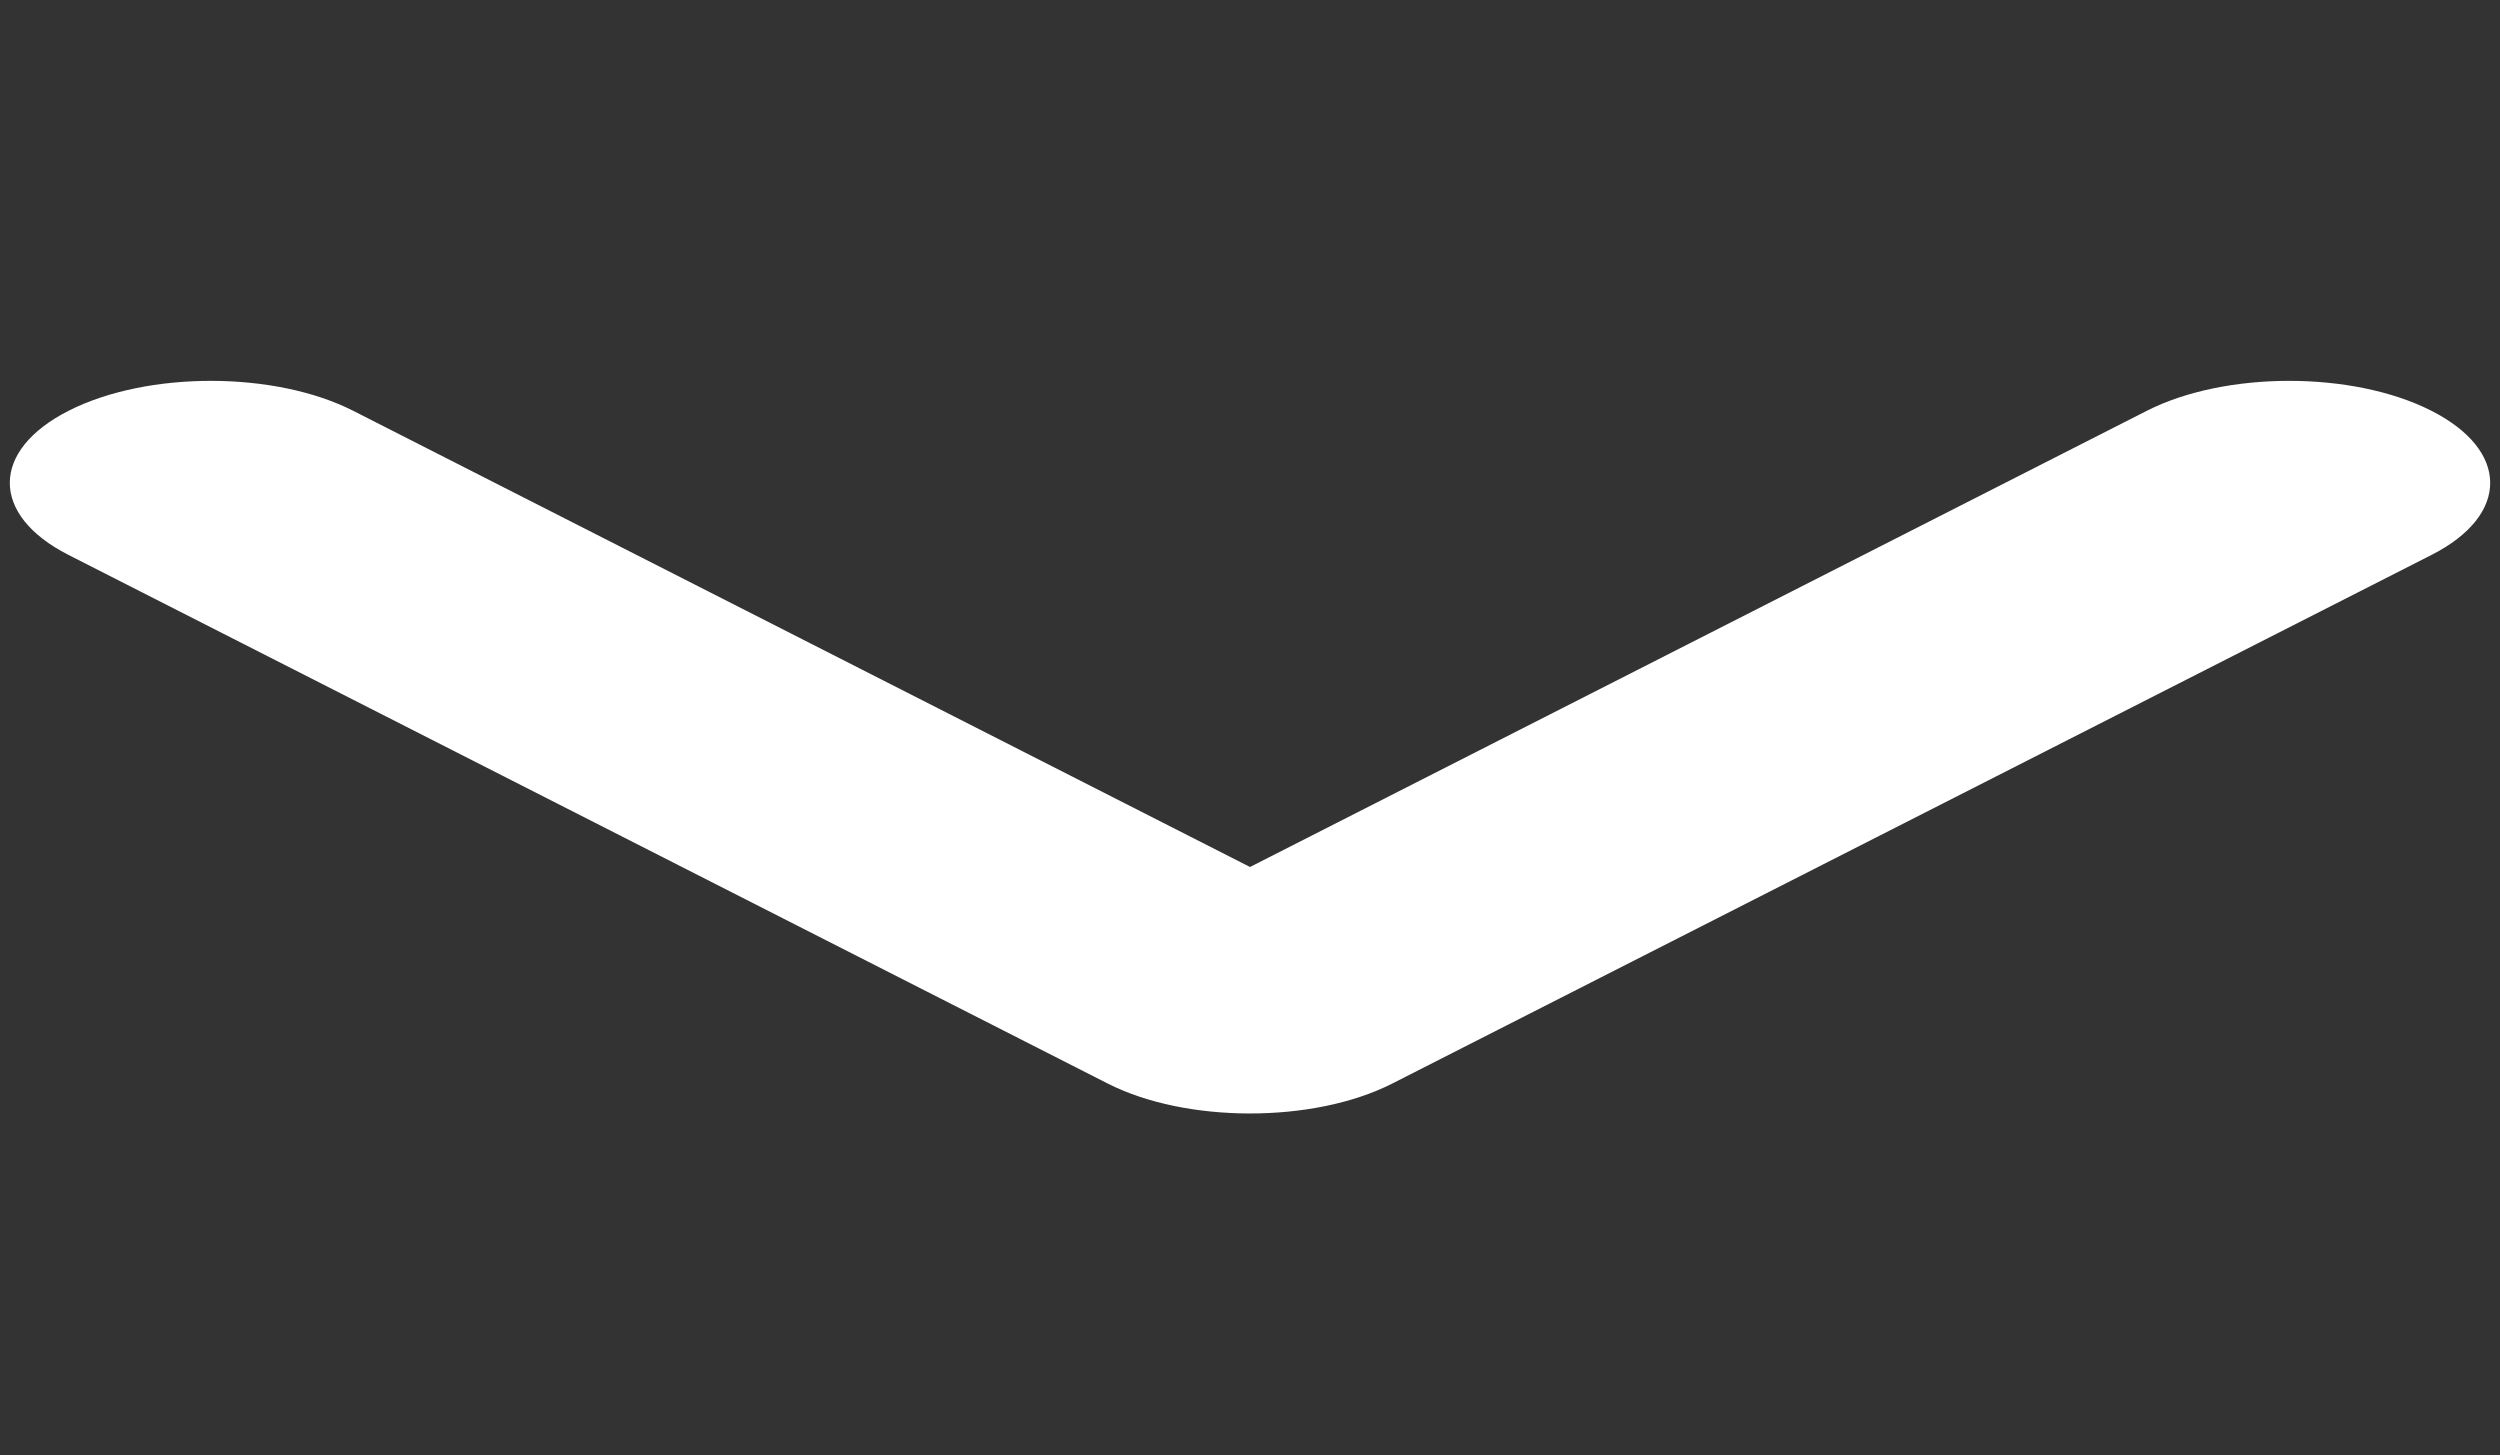 <?xml version="1.0"?>
<svg width="512" height="298.04" xmlns="http://www.w3.org/2000/svg" xmlns:svg="http://www.w3.org/2000/svg" clip-rule="evenodd" fill-rule="evenodd" xml:space="preserve" fill="white">
 <rect width="100%" height="100%" fill="#333333" stroke="none"/>
 <g class="layer">
  <title>Layer 1</title>
  <path d="m13.99,113.63c-16.04,-8.18 -15.96,-21.42 0.15,-29.55c16.12,-8.14 42.21,-8.1 58.25,0.08l183.61,93.4l183.61,-93.4c16.04,-8.18 42.13,-8.22 58.25,-0.08c16.11,8.14 16.19,21.38 0.15,29.55l-212.97,108.33c-16.11,8.14 -42.21,8.1 -58.24,-0.08l-212.81,-108.25z" fill-rule="nonzero" id="svg_1"/>
 </g>
</svg>